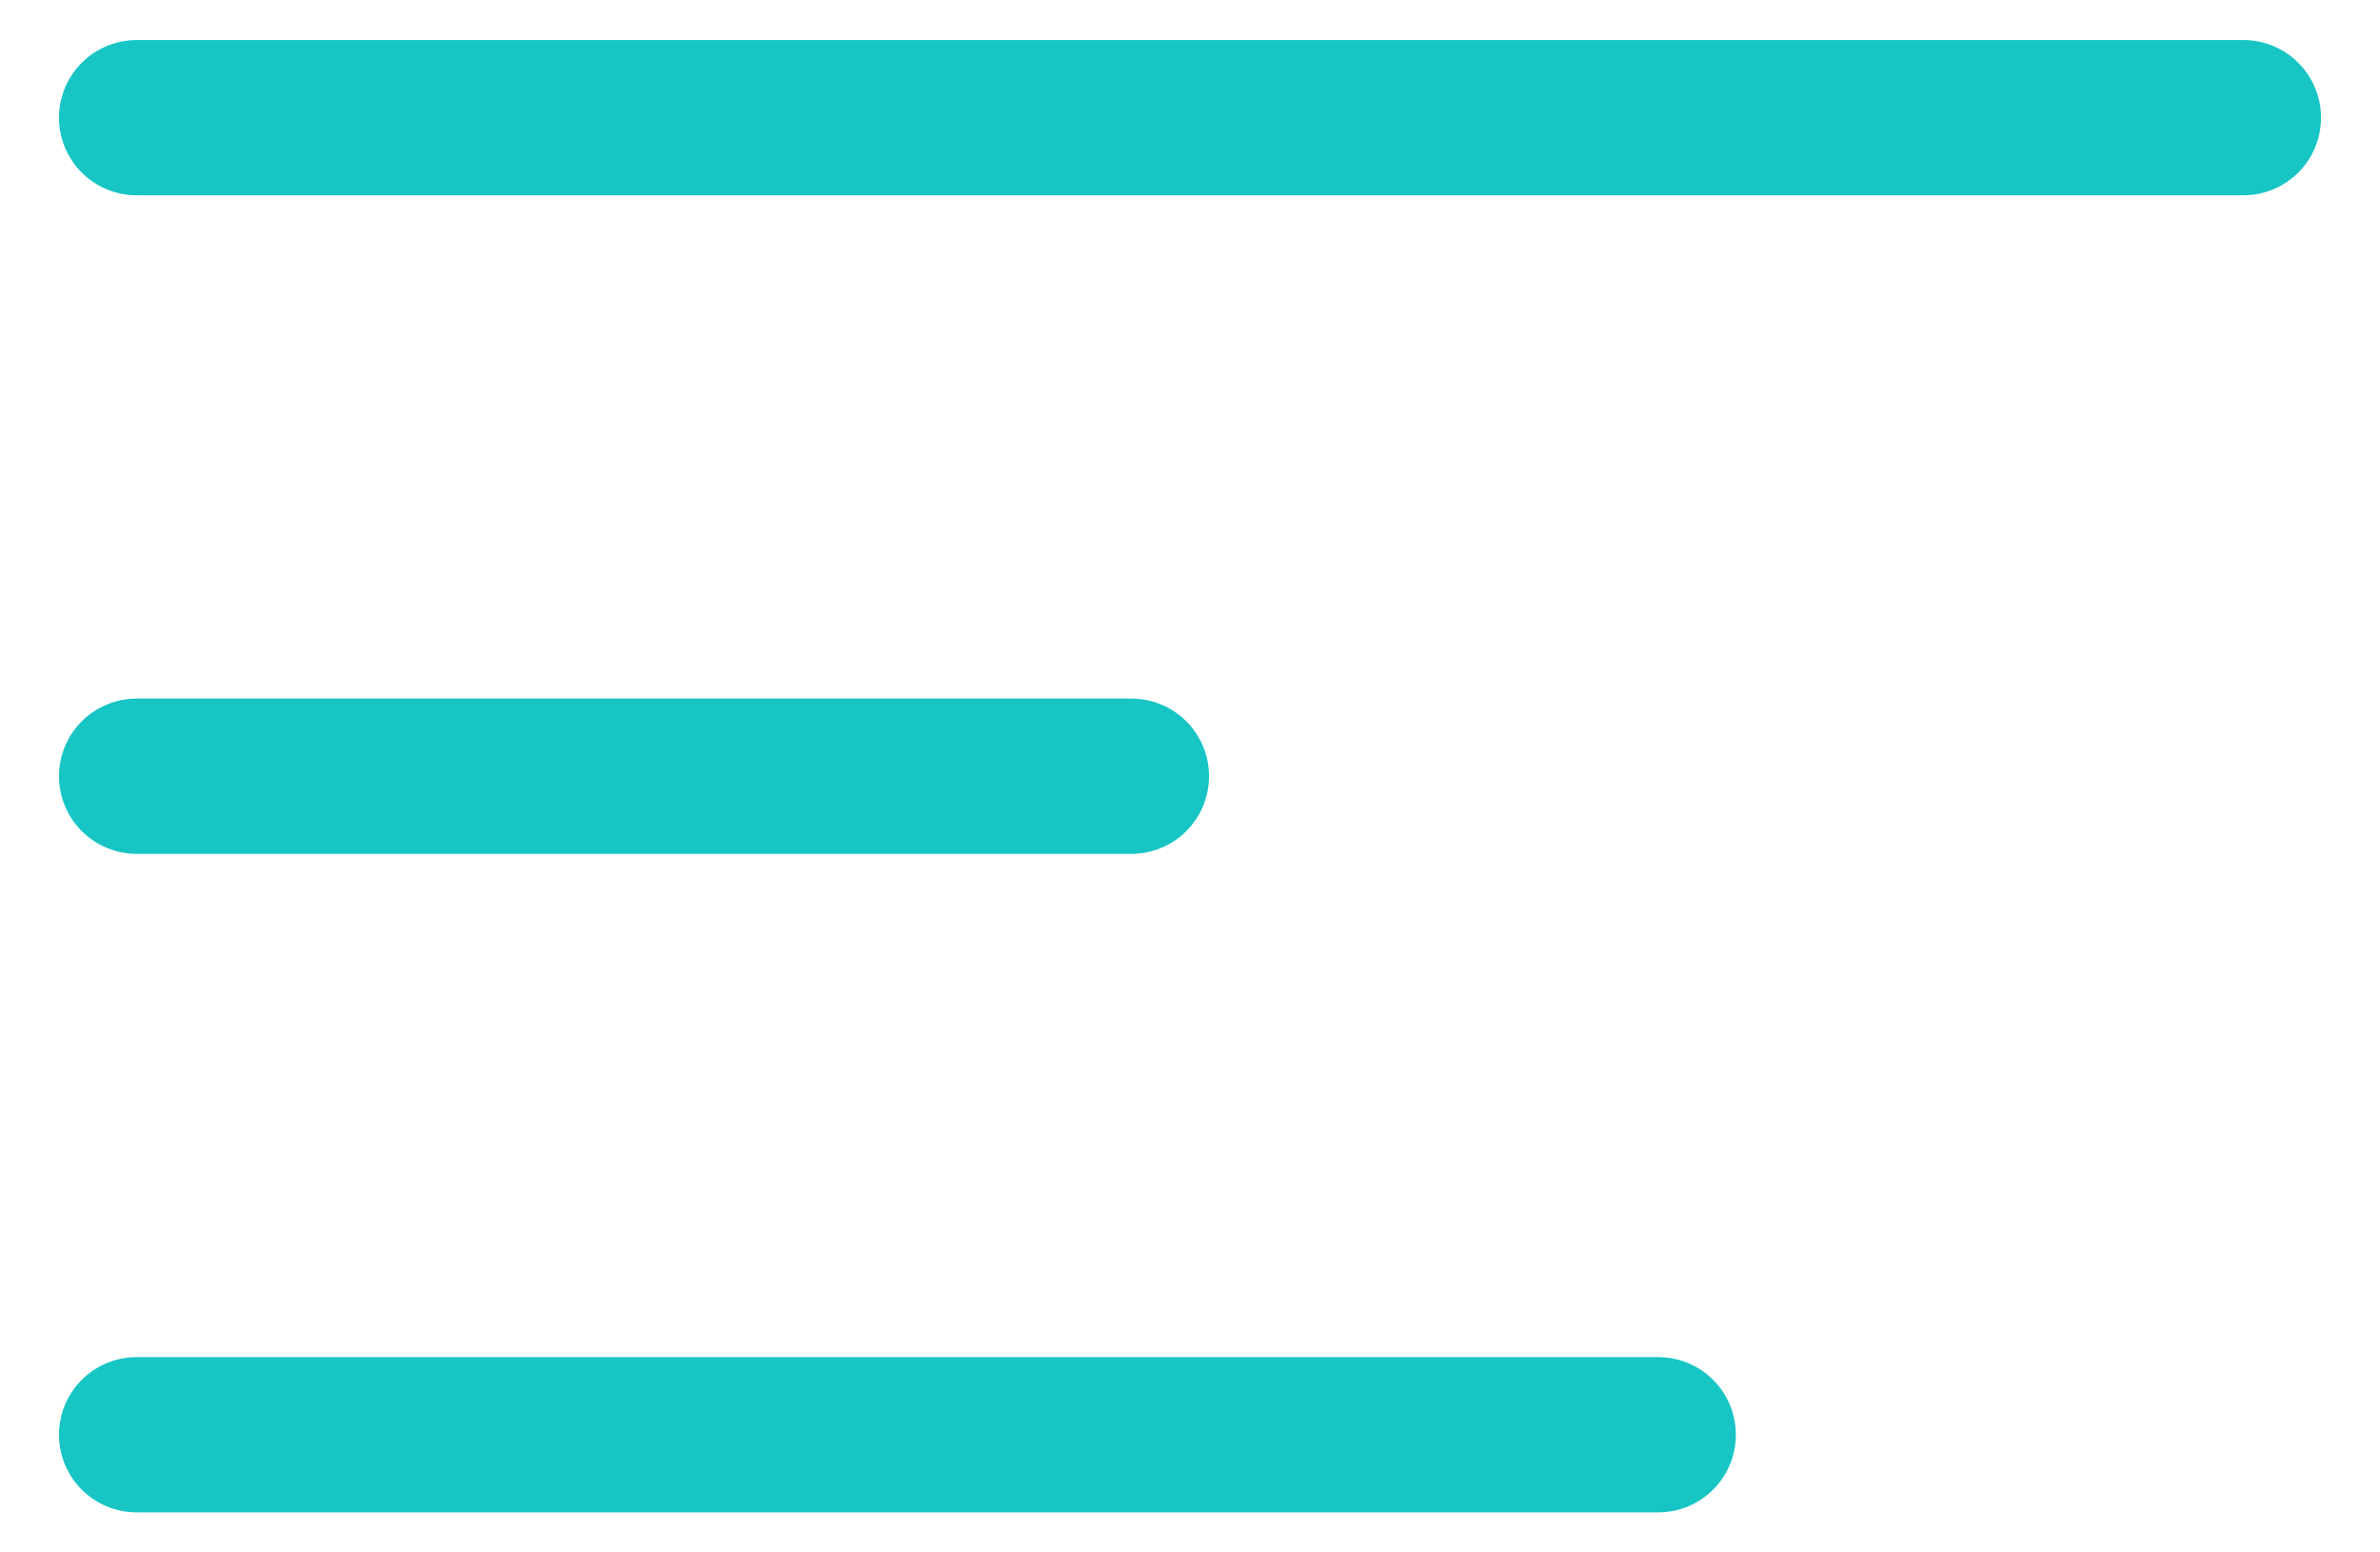 <svg width="23" height="15" viewBox="0 0 23 15" fill="none" xmlns="http://www.w3.org/2000/svg">
<path d="M21.68 1.137H1.32M10.934 7.5H1.32M16.025 13.863H1.32" stroke="#17C5C5" stroke-width="1.5" stroke-linecap="round"/>
</svg>
